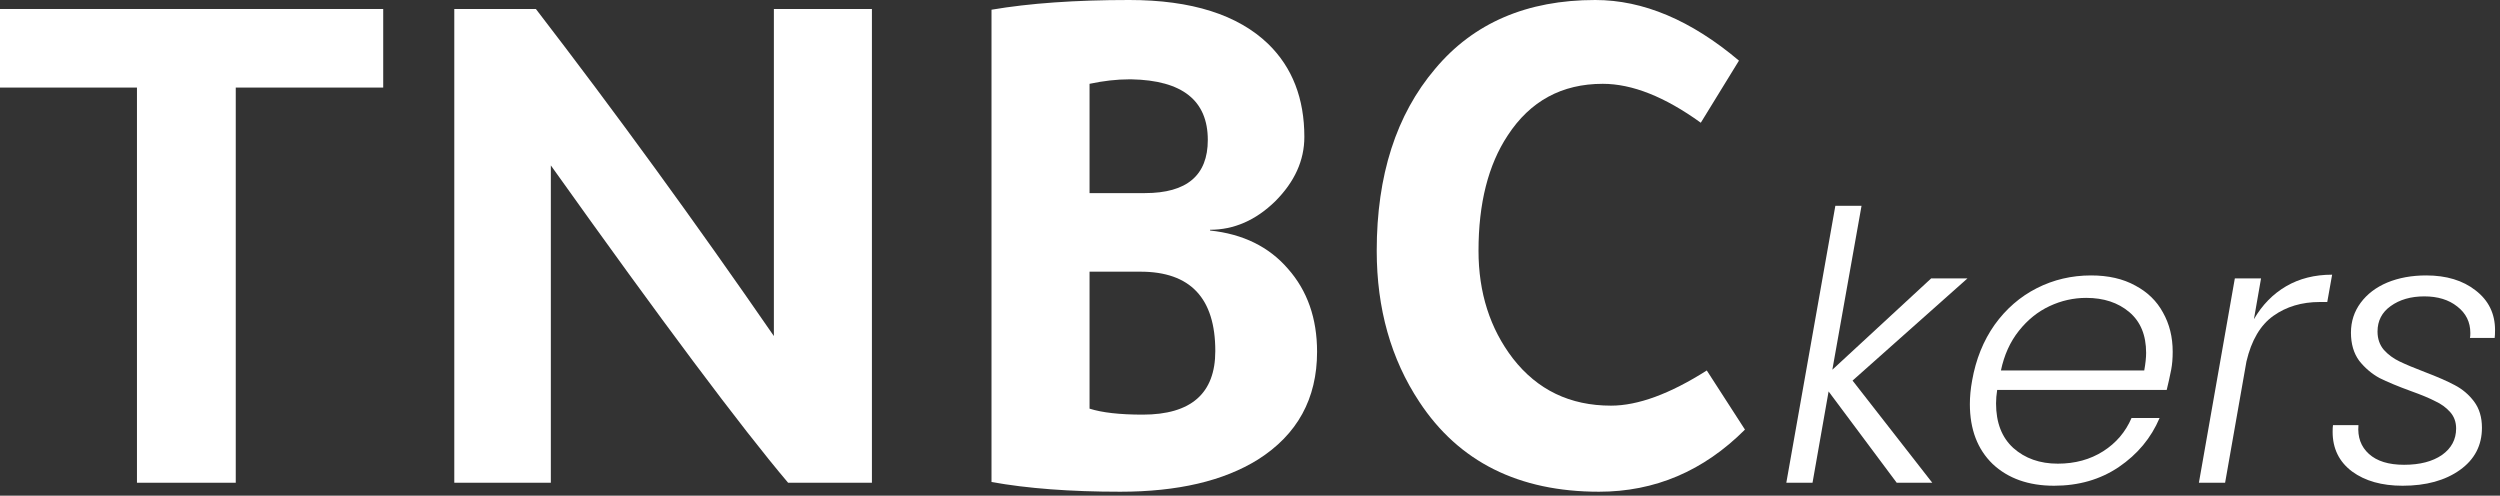 <svg width="116" height="23" viewBox="0 0 116 23" fill="none" xmlns="http://www.w3.org/2000/svg">
<rect x="0" y="0" width="116" height="23" fill="#333333" stroke="none"/>
<path d="M6.355 4.063H0V0.417H17.781V4.063H10.939V22.399H6.355V4.063Z" fill="white"/>
<path d="M25.559 7.675V22.399H21.079V0.417H24.865C28.569 5.232 32.25 10.291 35.908 15.593V0.417H40.457V22.399H36.568C34.392 19.829 30.722 14.921 25.559 7.675Z" fill="white"/>
<path d="M46.006 22.365V0.451C47.766 0.15 49.895 0 52.396 0C55.29 0 57.443 0.683 58.855 2.049C59.967 3.137 60.522 4.572 60.522 6.355C60.522 7.443 60.071 8.439 59.168 9.342C58.265 10.222 57.258 10.661 56.147 10.661V10.696C57.675 10.858 58.878 11.449 59.758 12.467C60.661 13.486 61.112 14.771 61.112 16.322C61.112 18.498 60.198 20.165 58.369 21.323C56.772 22.318 54.642 22.816 51.979 22.816C49.664 22.816 47.673 22.666 46.006 22.365ZM50.555 3.889V8.96H53.125C55.07 8.96 56.042 8.138 56.042 6.494C56.042 4.665 54.862 3.727 52.5 3.681H52.396C51.817 3.681 51.204 3.751 50.555 3.889ZM50.555 12.606V18.961C51.134 19.146 51.956 19.239 53.021 19.239C55.267 19.239 56.39 18.255 56.39 16.287C56.39 13.833 55.232 12.606 52.917 12.606H50.555Z" fill="white"/>
<path d="M80.966 19.934C79.044 21.855 76.787 22.816 74.194 22.816C70.467 22.816 67.688 21.427 65.859 18.649C64.54 16.658 63.88 14.319 63.88 11.634C63.88 8.138 64.783 5.325 66.589 3.195C68.371 1.065 70.849 0 74.02 0C76.243 0 78.466 0.938 80.688 2.813L78.917 5.695C77.25 4.491 75.734 3.889 74.368 3.889C72.469 3.889 70.999 4.688 69.957 6.286C69.054 7.652 68.603 9.434 68.603 11.634C68.603 13.579 69.135 15.245 70.2 16.634C71.335 18.093 72.851 18.822 74.75 18.822C76 18.822 77.482 18.278 79.195 17.19L80.966 19.934Z" fill="white"/>
<path d="M85.959 17.659L89.657 22.399H88.007L84.847 18.163L84.101 22.399H82.885L85.16 9.55H86.375L85.021 17.155L89.605 12.919H91.289L85.959 17.659Z" fill="white"/>
<path d="M97.027 12.78C97.826 12.78 98.509 12.936 99.076 13.249C99.644 13.55 100.072 13.966 100.361 14.499C100.662 15.031 100.813 15.639 100.813 16.322C100.813 16.634 100.79 16.912 100.743 17.155C100.674 17.503 100.604 17.815 100.535 18.093H92.669C92.634 18.313 92.617 18.521 92.617 18.718C92.617 19.61 92.883 20.298 93.416 20.785C93.96 21.271 94.649 21.514 95.482 21.514C96.281 21.514 96.981 21.323 97.583 20.941C98.185 20.559 98.625 20.044 98.903 19.395H100.205C99.811 20.322 99.181 21.08 98.312 21.67C97.456 22.249 96.454 22.538 95.308 22.538C94.128 22.538 93.178 22.203 92.461 21.531C91.755 20.848 91.402 19.922 91.402 18.753C91.402 18.406 91.436 18.041 91.506 17.659C91.679 16.675 92.027 15.813 92.548 15.072C93.08 14.331 93.734 13.764 94.51 13.37C95.285 12.977 96.124 12.78 97.027 12.78ZM99.493 17.19C99.551 16.866 99.58 16.594 99.58 16.374C99.58 15.552 99.32 14.921 98.799 14.481C98.278 14.041 97.612 13.822 96.802 13.822C96.211 13.822 95.644 13.949 95.1 14.204C94.556 14.458 94.081 14.84 93.676 15.35C93.271 15.859 92.993 16.473 92.843 17.19H99.493Z" fill="white"/>
<path d="M104.582 14.811C104.964 14.152 105.462 13.642 106.075 13.283C106.689 12.925 107.401 12.745 108.211 12.745L107.985 14.013H107.638C106.804 14.013 106.087 14.227 105.485 14.655C104.883 15.083 104.466 15.79 104.235 16.773L103.245 22.399H102.029L103.696 12.919H104.912L104.582 14.811Z" fill="white"/>
<path d="M111.481 22.538C110.52 22.538 109.738 22.318 109.137 21.878C108.535 21.427 108.234 20.813 108.234 20.038C108.234 19.899 108.239 19.795 108.251 19.725H109.432C109.385 20.281 109.547 20.727 109.918 21.062C110.288 21.398 110.832 21.566 111.55 21.566C112.279 21.566 112.864 21.415 113.304 21.114C113.744 20.802 113.964 20.391 113.964 19.882C113.964 19.581 113.871 19.326 113.686 19.118C113.501 18.909 113.269 18.741 112.991 18.614C112.725 18.475 112.349 18.319 111.863 18.145C111.261 17.925 110.775 17.723 110.404 17.538C110.045 17.341 109.733 17.074 109.466 16.739C109.212 16.392 109.084 15.957 109.084 15.436C109.084 14.915 109.235 14.453 109.536 14.047C109.837 13.642 110.248 13.33 110.769 13.11C111.301 12.89 111.903 12.78 112.575 12.78C113.512 12.78 114.276 13.011 114.867 13.474C115.469 13.937 115.77 14.551 115.77 15.315C115.77 15.477 115.764 15.598 115.752 15.68H114.606C114.618 15.633 114.624 15.558 114.624 15.454C114.624 14.944 114.421 14.534 114.016 14.221C113.622 13.908 113.113 13.752 112.488 13.752C111.863 13.752 111.342 13.903 110.925 14.204C110.52 14.493 110.317 14.887 110.317 15.384C110.317 15.72 110.416 16.004 110.612 16.235C110.809 16.455 111.052 16.634 111.342 16.773C111.631 16.912 112.019 17.074 112.505 17.26C113.084 17.48 113.547 17.682 113.894 17.867C114.253 18.053 114.554 18.307 114.797 18.631C115.04 18.956 115.162 19.361 115.162 19.847C115.162 20.669 114.82 21.323 114.137 21.809C113.454 22.295 112.569 22.538 111.481 22.538Z" fill="white"/>
</svg>
